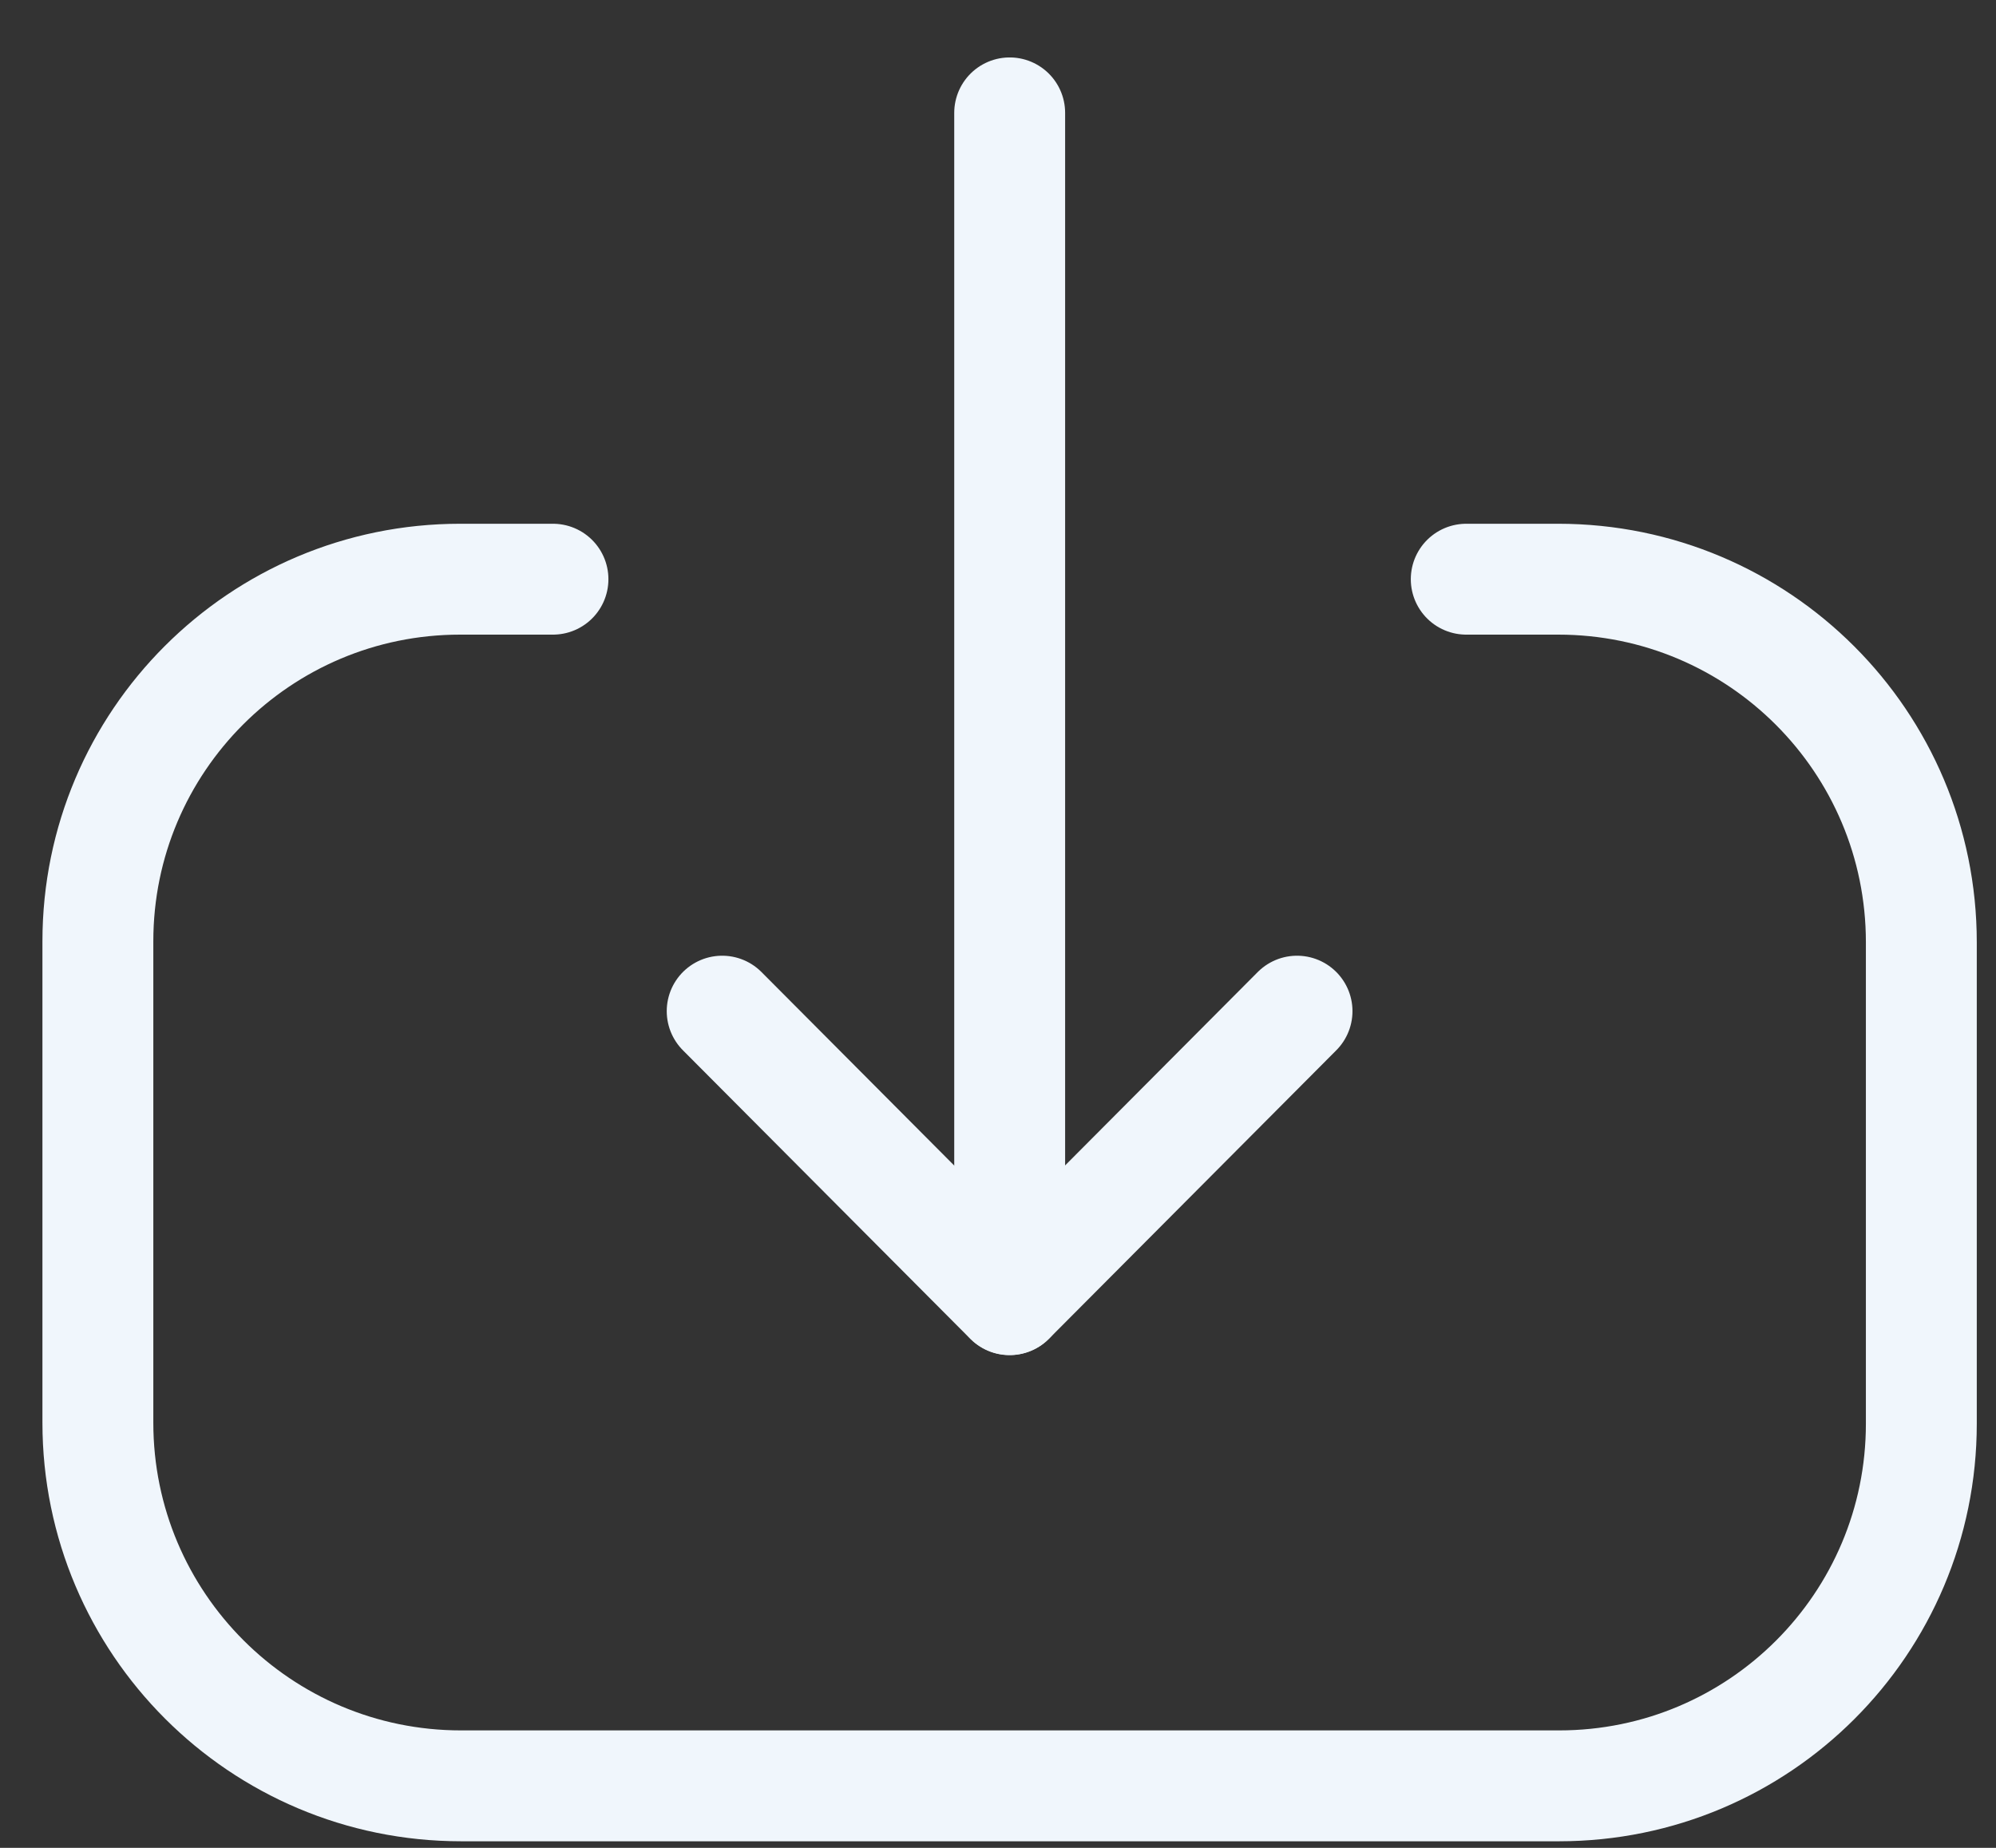 <svg width="27" height="25" viewBox="0 0 27 25" fill="none" xmlns="http://www.w3.org/2000/svg">
<rect x="0" y="0" width="27" height="25" fill="#333333" stroke="none"/>
<g id="Downlaod">
<path id="Stroke 1" d="M13.658 17.582L13.658 1.527" stroke="#F0F6FC" stroke-width="1.5" stroke-linecap="round" stroke-linejoin="round"/>
<path id="Stroke 3" d="M17.545 13.68L13.657 17.584L9.769 13.68" stroke="#F0F6FC" stroke-width="1.5" stroke-linecap="round" stroke-linejoin="round"/>
<path id="Stroke 4" d="M19.834 7.836H21.078C23.792 7.836 25.99 10.035 25.99 12.749L25.99 19.261C25.99 21.968 23.797 24.161 21.09 24.161L6.237 24.161C3.524 24.161 1.324 21.961 1.324 19.248L1.324 12.735C1.324 10.029 3.518 7.836 6.224 7.836H7.48" stroke="#F0F6FC" stroke-width="1.5" stroke-linecap="round" stroke-linejoin="round"/>
</g>
</svg>
